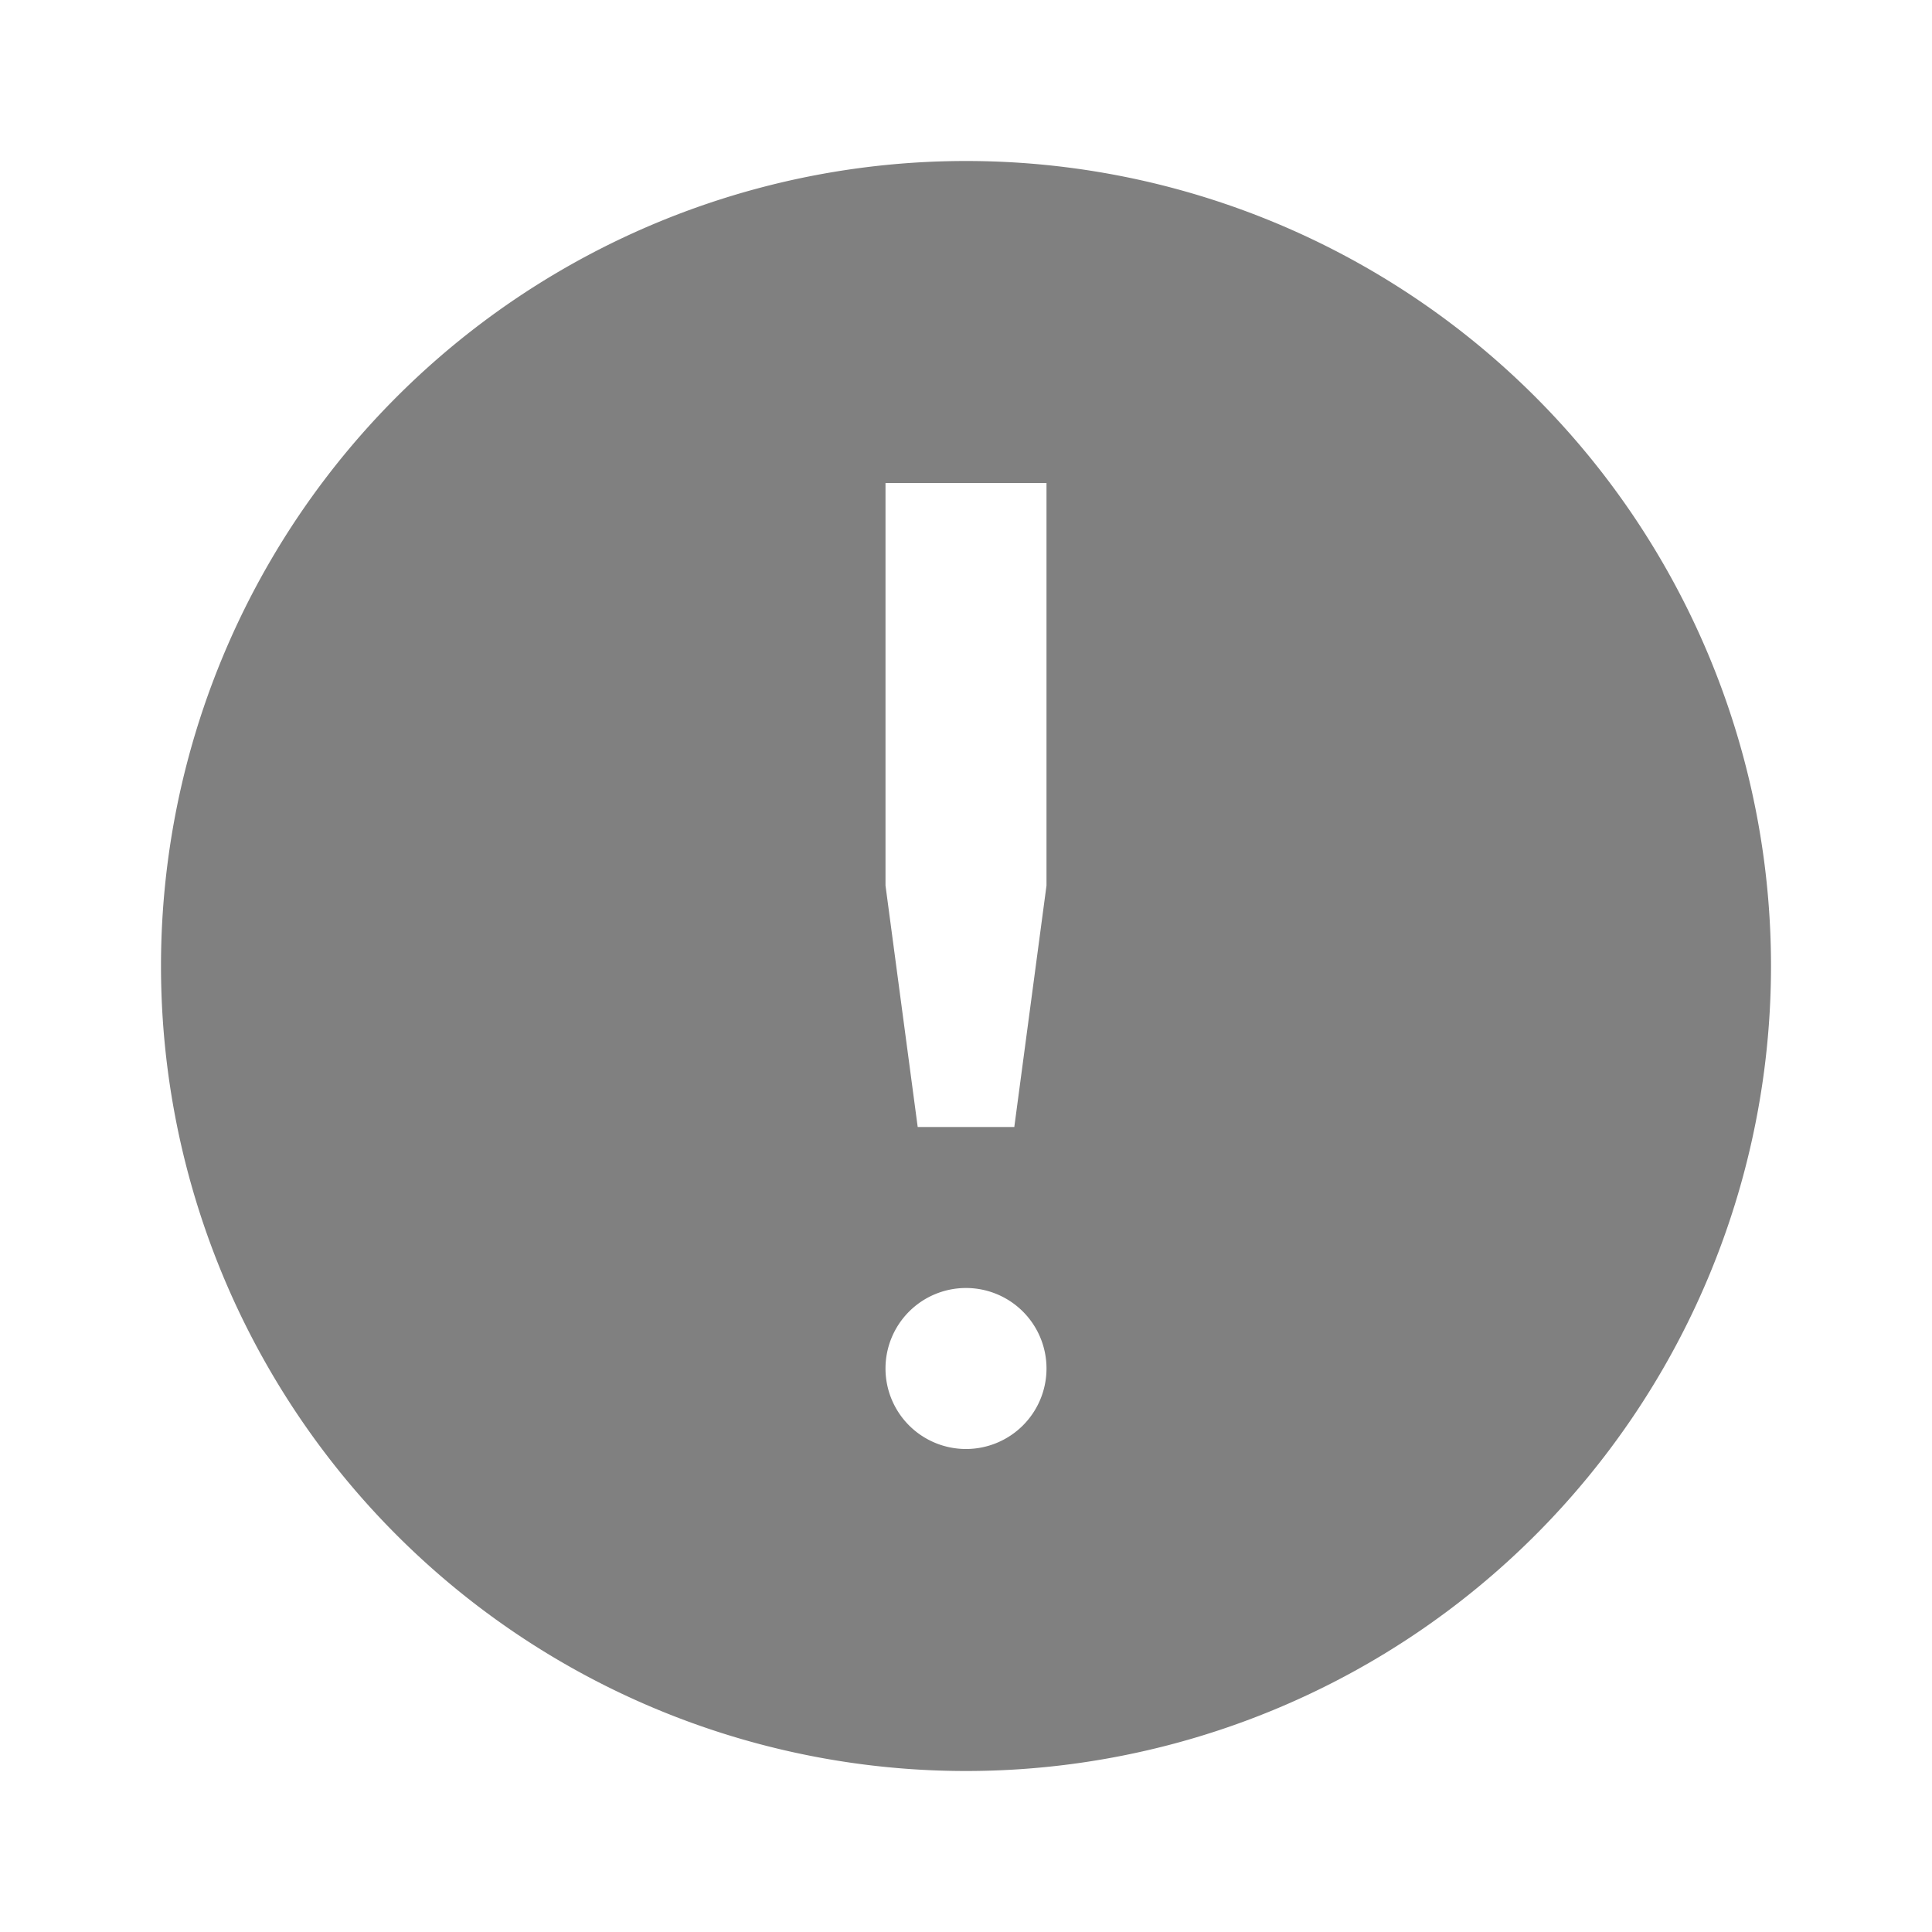 <?xml version="1.0" encoding="UTF-8" standalone="no"?>
<svg
   height="24"
   width="24"
   version="1.1"
   id="svg8"
   sodipodi:docname="mark-important-filled.svg"
   inkscape:version="1.1 (ce6663b3b7, 2021-05-25)"
   xmlns:inkscape="http://www.inkscape.org/namespaces/inkscape"
   xmlns:sodipodi="http://sodipodi.sourceforge.net/DTD/sodipodi-0.dtd"
   xmlns="http://www.w3.org/2000/svg"
   xmlns:svg="http://www.w3.org/2000/svg">
  <defs
     id="defs12" />
  <sodipodi:namedview
     id="namedview10"
     pagecolor="#ffffff"
     bordercolor="#666666"
     borderopacity="1.0"
     inkscape:pageshadow="2"
     inkscape:pageopacity="0.0"
     inkscape:pagecheckerboard="0"
     showgrid="false"
     inkscape:zoom="14"
     inkscape:cx="7.3928571"
     inkscape:cy="19.035714"
     inkscape:window-width="1920"
     inkscape:window-height="1016"
     inkscape:window-x="0"
     inkscape:window-y="27"
     inkscape:window-maximized="1"
     inkscape:current-layer="g6"
     units="mm" />
  <g
     fill="#808080"
     id="g6"
     transform="matrix(1.25,0,0,1.25,2,2)"
     style="stroke-width:0.8">
    <path
       id="path869"
       style="fill:#808080;fill-opacity:1;fill-rule:evenodd;stroke-width:2;stroke-linecap:square"
       d="M 12 2 A 10 10 0 0 0 2 12 A 10 10 0 0 0 12 22 A 10 10 0 0 0 22 12 A 10 10 0 0 0 12 2 z M 11 6 L 13 6 L 13 11 L 12.6 14 L 11.4 14 L 11 11 L 11 6 z M 12 16 A 1 1 0 0 1 13 17 A 1 1 0 0 1 12 18 A 1 1 0 0 1 11 17 A 1 1 0 0 1 12 16 z "
       transform="matrix(0.8,0,0,0.8,-1.6,-1.6)" />
    <g
       fill="#808080"
       id="g6-4"
       style="stroke-width:0.8" />
  </g>
</svg>
